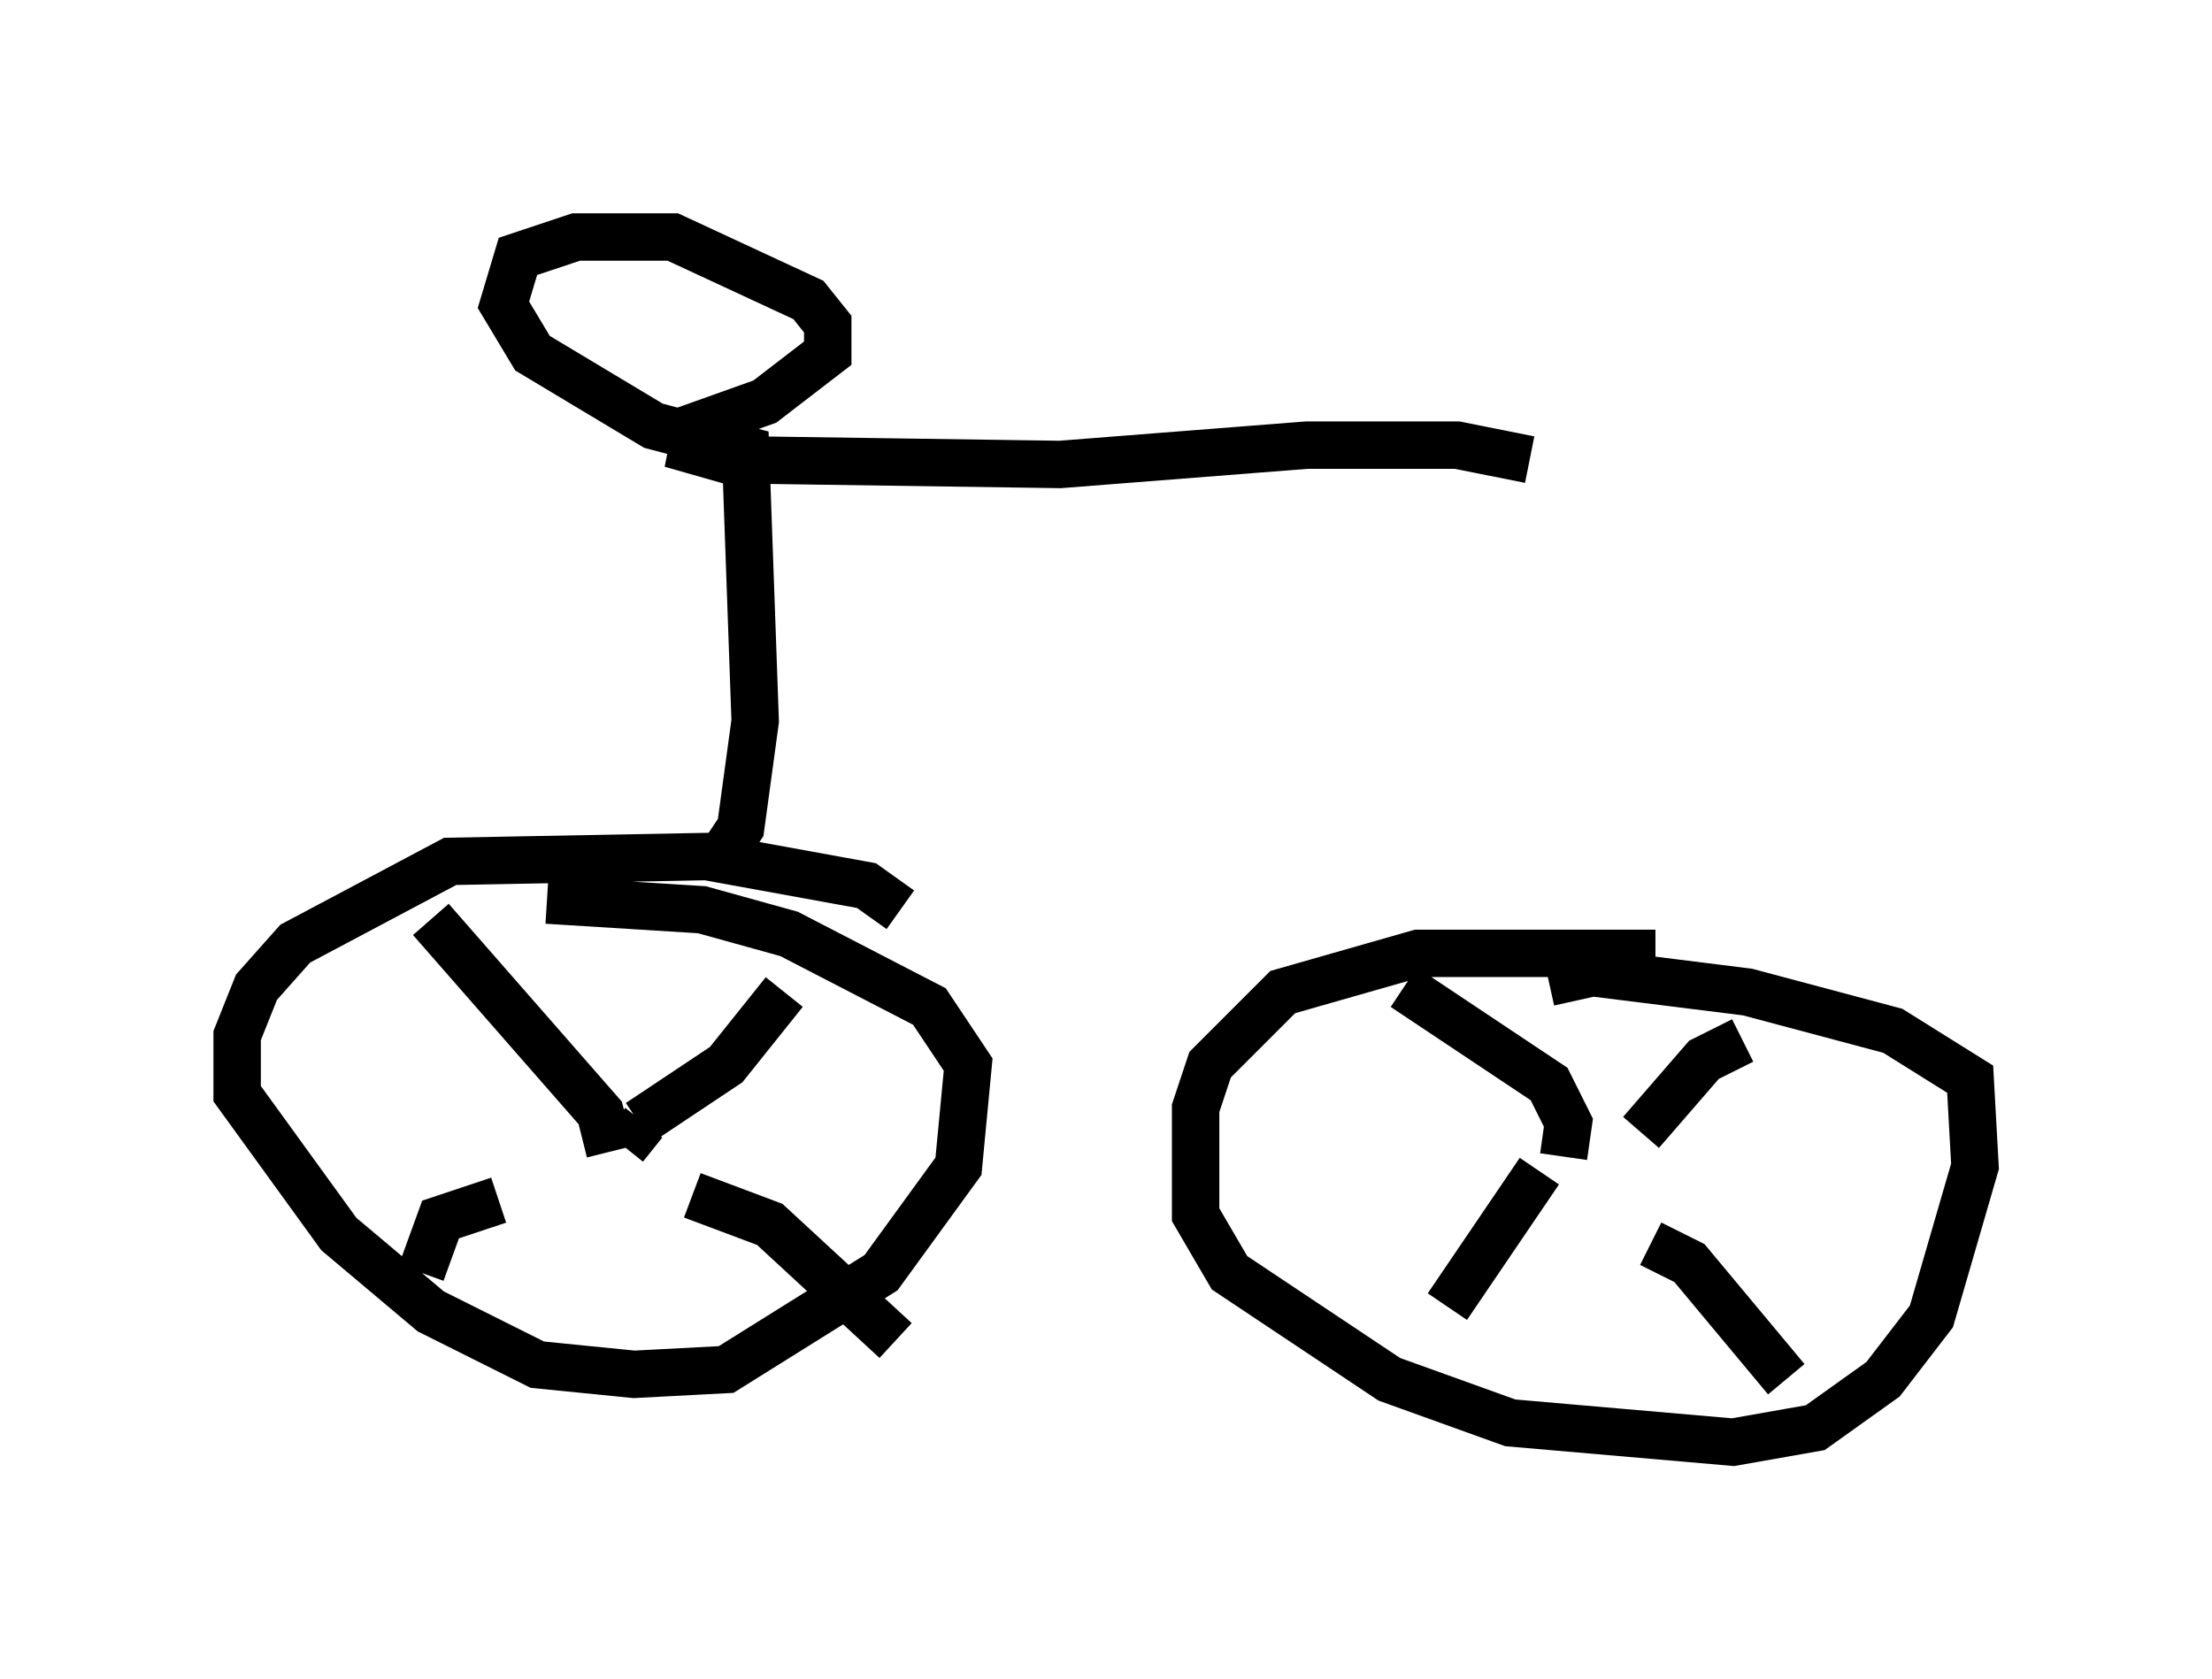<?xml version="1.0" encoding="utf-8" ?>
<svg baseProfile="full" height="35.419" version="1.1" width="46.648" xmlns="http://www.w3.org/2000/svg" xmlns:ev="http://www.w3.org/2001/xml-events" xmlns:xlink="http://www.w3.org/1999/xlink"><defs /><rect fill="white" height="35.419" width="46.648" x="0" y="0" /><path d="M35.217, 20.619 m-0.306, -0.51 l-5.002, 0.0 -2.858, 0.817 l-1.531, 1.531 -0.306, 0.919 l0.0, 2.246 0.715, 1.225 l3.369, 2.246 2.552, 0.919 l4.696, 0.408 1.735, -0.306 l1.429, -1.021 1.021, -1.327 l0.919, -3.165 -0.102, -1.838 l-1.633, -1.021 -3.063, -0.817 l-3.267, -0.408 -0.919, 0.204 m-13.679, -1.531 l-0.715, -0.51 -3.369, -0.613 l-5.41, 0.102 -3.267, 1.735 l-0.817, 0.919 -0.408, 1.021 l0.0, 1.225 2.144, 2.96 l1.94, 1.633 2.246, 1.123 l2.042, 0.204 1.94, -0.102 l3.267, -2.042 1.633, -2.246 l0.204, -2.144 -0.817, -1.225 l-2.96, -1.531 -1.838, -0.51 l-3.267, -0.204 m2.042, 4.696 l-0.408, 0.51 m-0.306, 0.102 l-0.204, -0.817 -3.573, -4.083 m4.39, 4.288 l1.838, -1.225 1.225, -1.531 m-6.023, 4.39 l-1.225, 0.408 -0.408, 1.123 m5.717, -1.633 l1.633, 0.613 2.654, 2.45 m14.7, -2.96 l0.0, 0.0 m-0.613, -0.919 l0.102, -0.715 -0.408, -0.817 l-3.063, -2.042 m5.002, 3.063 l1.327, -1.531 0.817, -0.408 m-4.288, 2.756 l-1.94, 2.858 m4.288, -1.327 l0.817, 0.408 2.042, 2.45 m-22.663, -10.719 l0.613, -0.919 0.306, -2.246 l-0.204, -5.717 -1.94, -0.51 l-2.552, -1.531 -0.613, -1.021 l0.306, -1.021 1.225, -0.408 l2.042, 0.0 2.858, 1.327 l0.408, 0.51 0.0, 0.613 l-1.327, 1.021 -1.429, 0.51 l-0.102, 0.51 0.715, 0.204 l7.044, 0.102 5.206, -0.408 l3.165, 0.0 1.531, 0.306 " fill="none" stroke="black" stroke-width="1" /></svg>